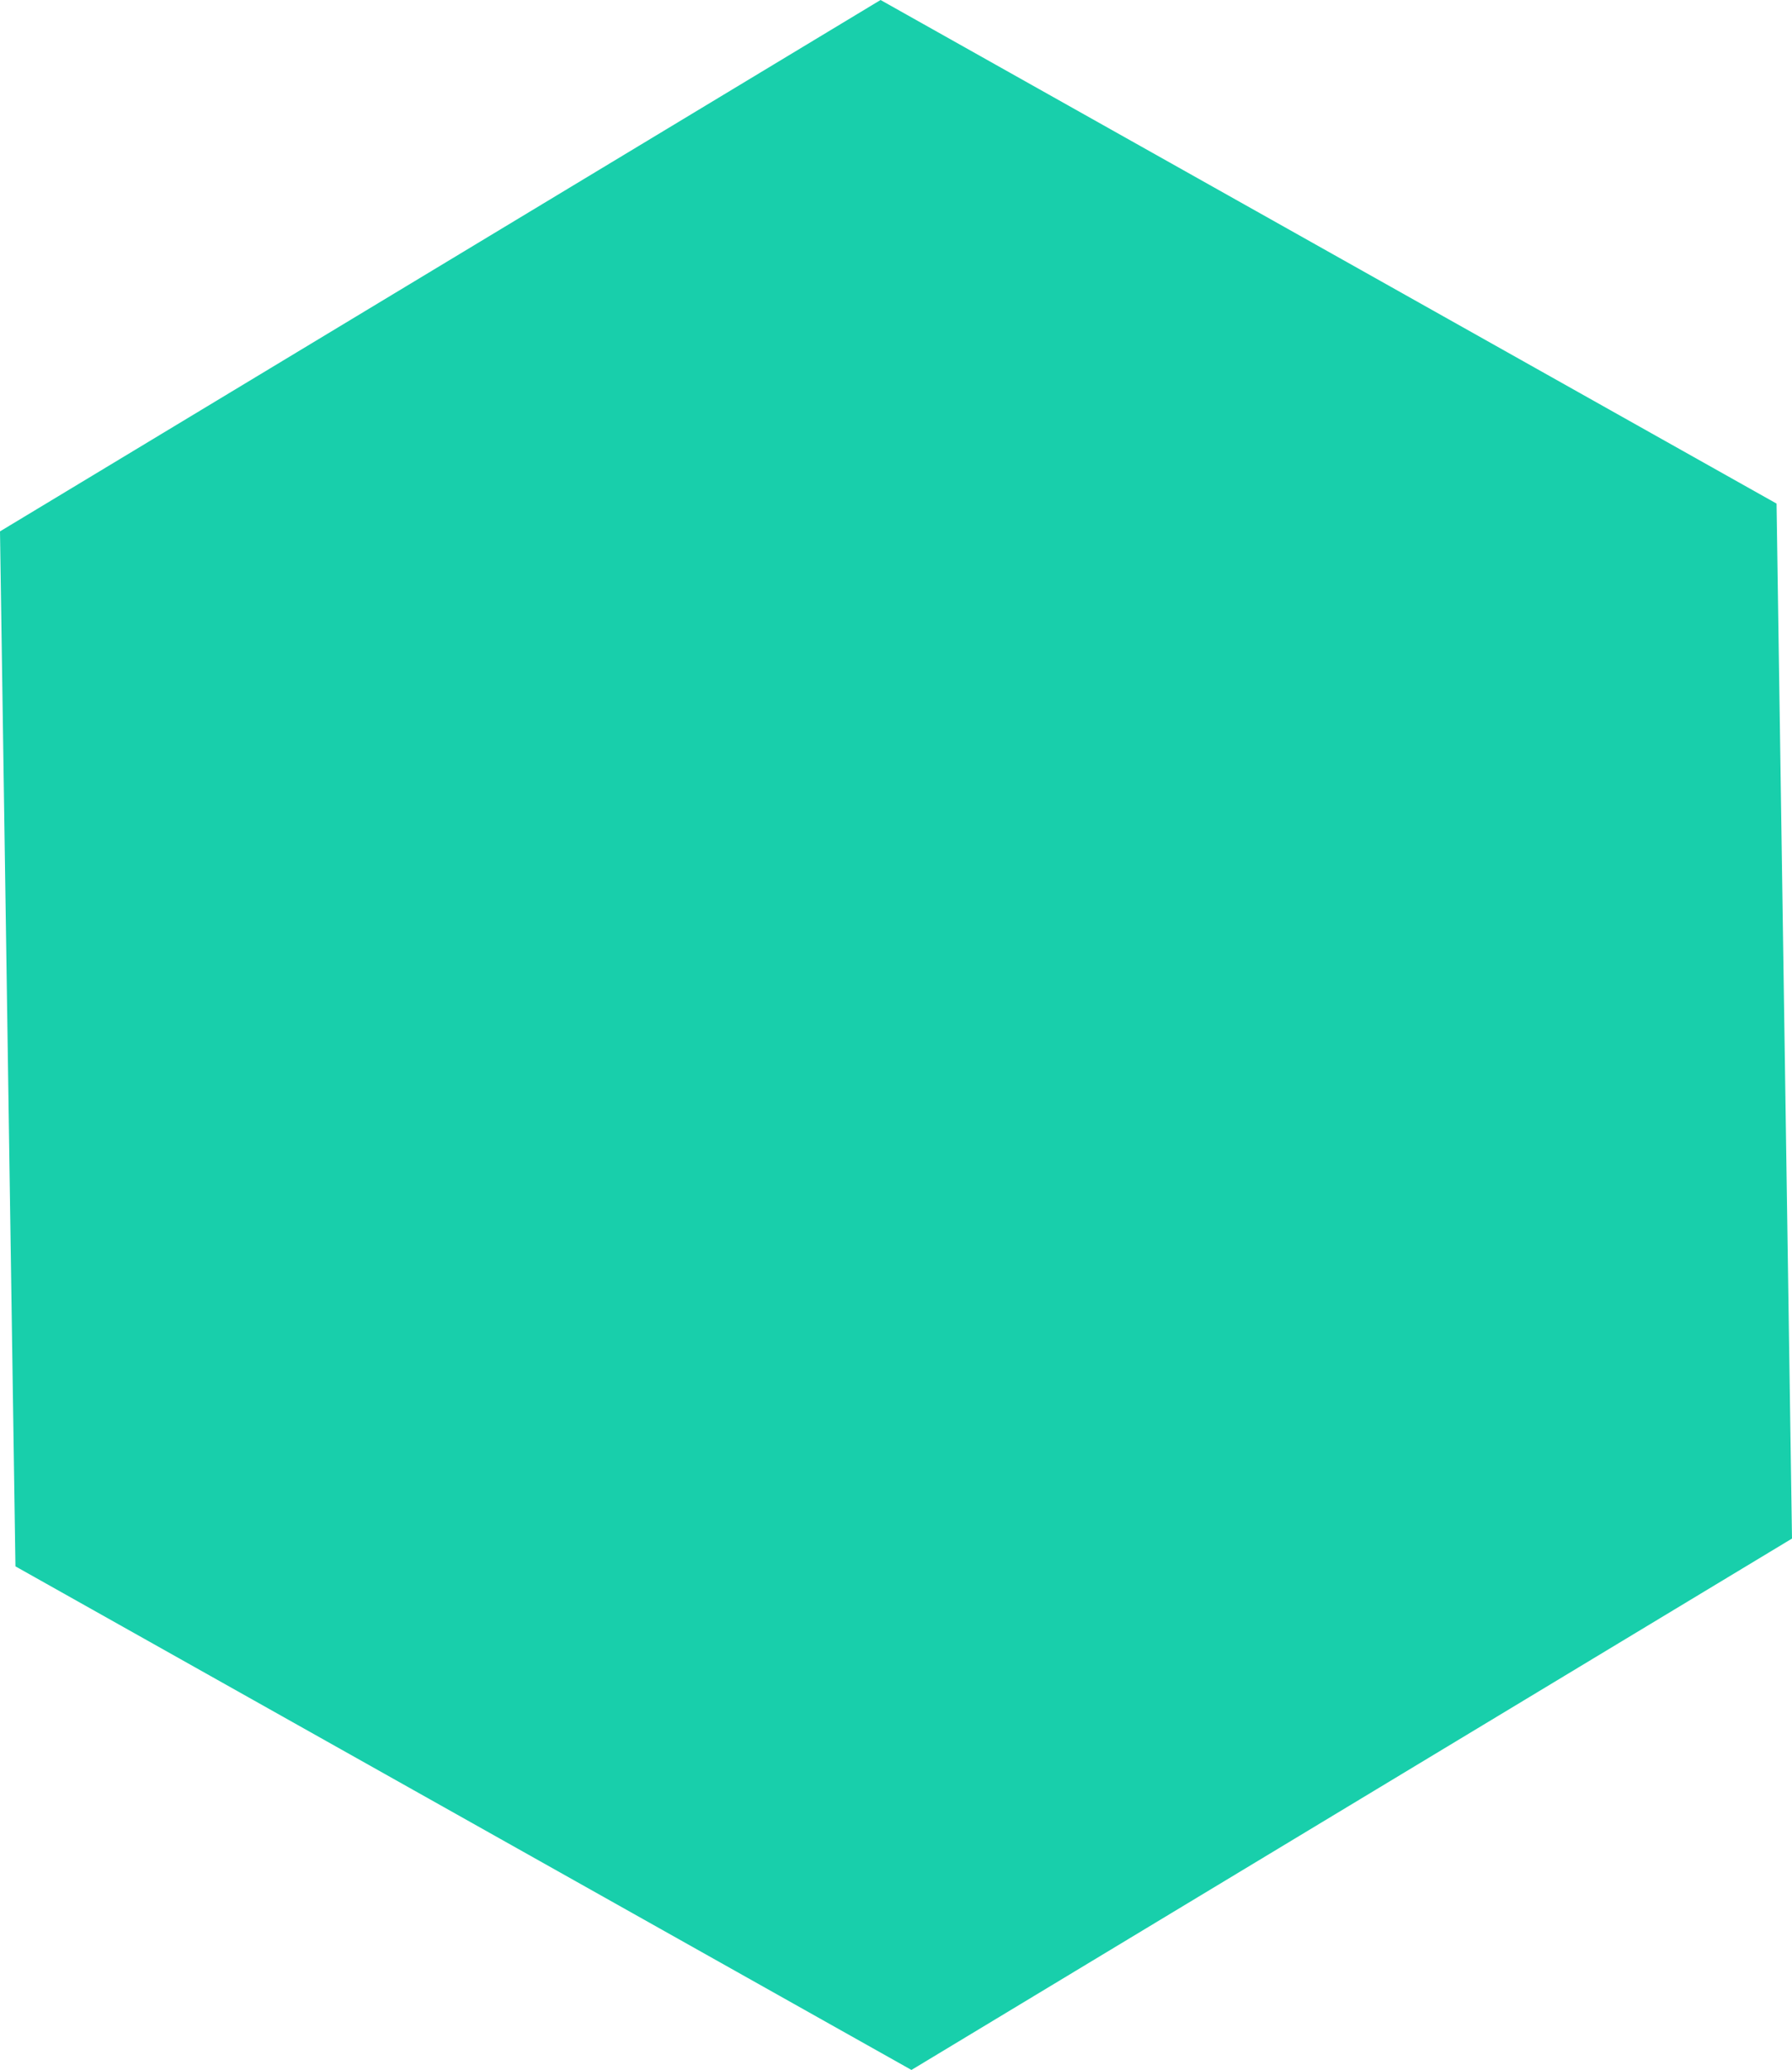 <?xml version="1.0" encoding="utf-8"?>
<!-- Generator: Adobe Illustrator 21.1.0, SVG Export Plug-In . SVG Version: 6.00 Build 0)  -->
<svg version="1.1" id="Layer_1" xmlns="http://www.w3.org/2000/svg" xmlns:xlink="http://www.w3.org/1999/xlink" x="0px" y="0px"
	 viewBox="0 0 58 67" style="enable-background:new 0 0 58 67;" xml:space="preserve">
<style type="text/css">
	.st0{fill-rule:evenodd;clip-rule:evenodd;fill:#18CFAB;}
</style>
<g id="Polygon_1">
	<g>
		<polygon class="st0" points="57.5,16.3 28.5,0 0,17.2 0.5,50.7 29.5,67 58,49.8 		"/>
	</g>
</g>
</svg>
